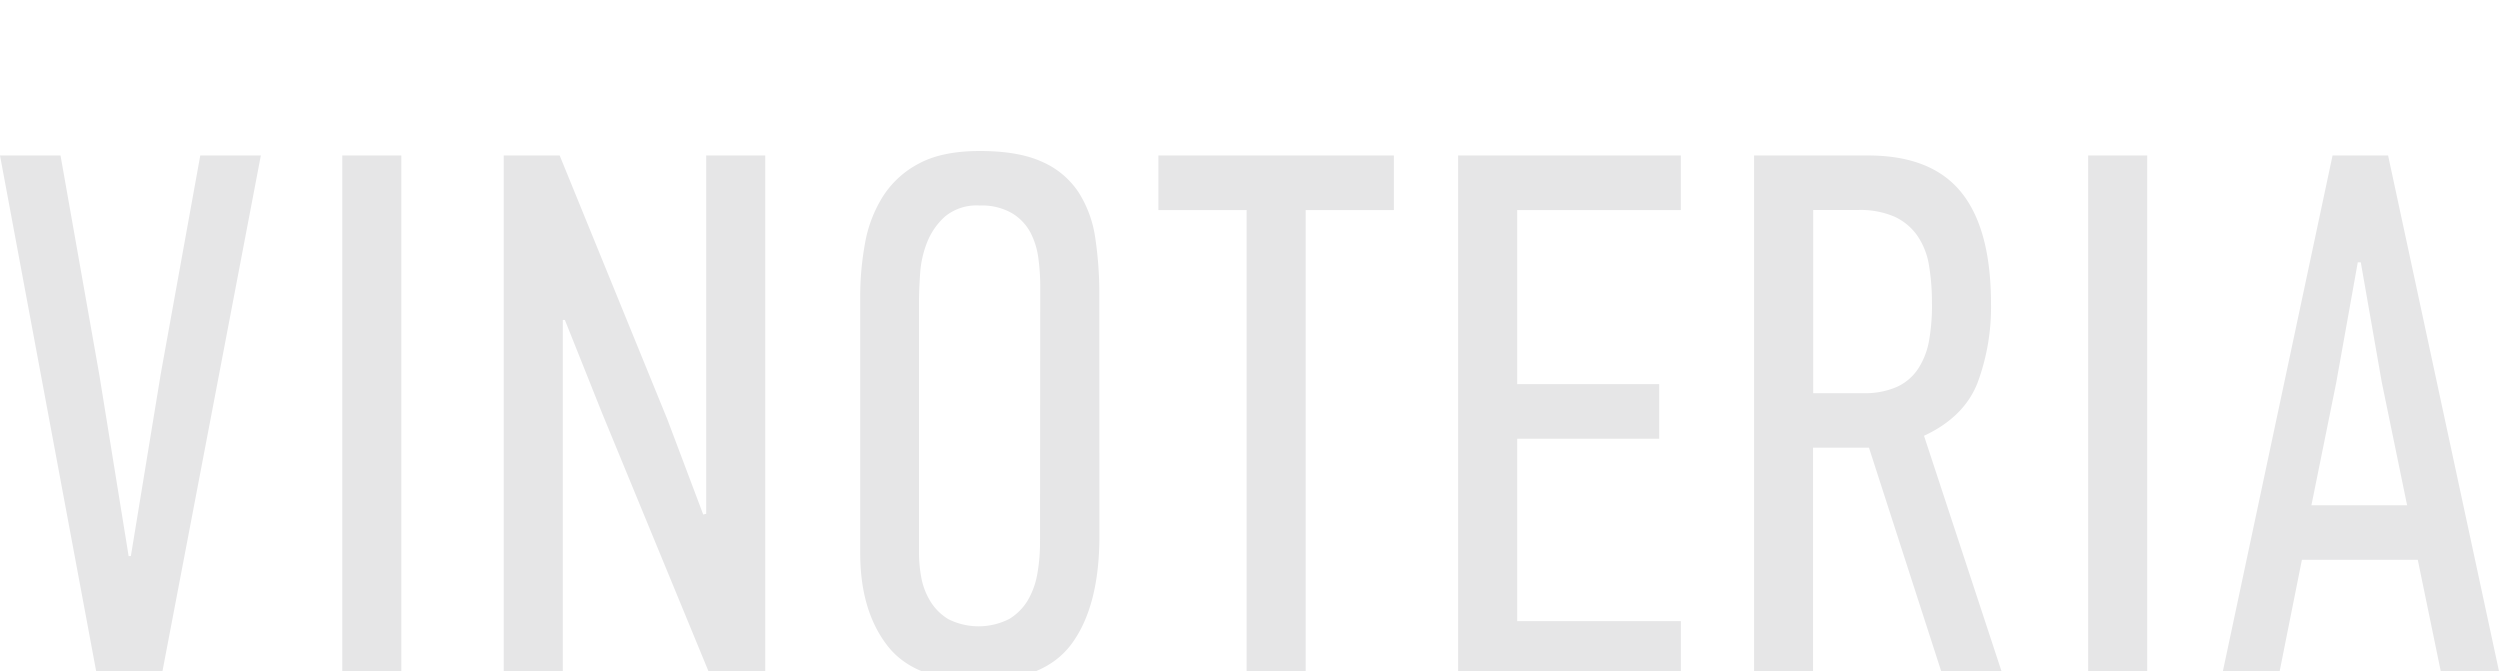 <svg xmlns="http://www.w3.org/2000/svg" viewBox="0 -27 447.01 120">
    <defs>
        <style>.cls-1{fill:#e6e6e7;}</style>
    </defs>
    <title>Vino_font1</title>
    <g id="Слой_2" data-name="Слой 2">
        <g id="Слой_1-2" data-name="Слой 1">
            <path class="cls-1" d="M28.87,93.95H17.37L0,.8H10.82l6.95,39.29L23,72.43h.4l5.35-32.61L35.81.8H46.64Z"/>
            <path class="cls-1" d="M61.2,93.81V.8H71.76v93Z"/>
            <path class="cls-1"
                  d="M100.63,30.2V93.81H90.07V.8h10L119.33,48l6.41,17,.53-.13V.8h10.56v93H127L107.71,47,101,30.2Z"/>
            <path class="cls-1"
                  d="M196.58,68.82q0,12.43-4.88,19.18t-16.64,6.75q-11.49,0-16.37-6.28T153.81,71.9V26.06a52.52,52.52,0,0,1,.87-9.62,23.31,23.31,0,0,1,3.21-8.35,16.91,16.91,0,0,1,6.48-5.88Q168.51,0,175.19,0q6.95,0,11.16,1.94a15,15,0,0,1,6.48,5.41,20.56,20.56,0,0,1,3,8.15,66.74,66.74,0,0,1,.73,10.29ZM186,24.14a37.88,37.88,0,0,0-.33-4.93,13.88,13.88,0,0,0-1.4-4.59A9,9,0,0,0,181,11.15a10.73,10.73,0,0,0-5.81-1.4A8.87,8.87,0,0,0,169,11.69a12.25,12.25,0,0,0-3.21,4.59,18.33,18.33,0,0,0-1.27,5.66q-.2,3-.2,5v45a24.52,24.52,0,0,0,.4,4.26,12.36,12.36,0,0,0,1.6,4.26,9.55,9.55,0,0,0,3.27,3.26,12.08,12.08,0,0,0,10.89-.06,9.76,9.76,0,0,0,3.34-3.4,14.22,14.22,0,0,0,1.67-4.73,31.65,31.65,0,0,0,.47-5.46Z"/>
            <path class="cls-1" d="M233.46,10.56V93.81H222.9V10.56H207.13V.8h42.1v9.76Z"/>
            <path class="cls-1" d="M260.72,93.81V.8h39.82v9.76H271.28V41.69h25.39v9.76H271.28V84.06h29.27v9.76Z"/>
            <path class="cls-1"
                  d="M347.35,93.81,334.18,53.05h-10V93.81H313.64V.8H334q11.32,0,16.65,6.55T356,27.26a38.88,38.88,0,0,1-2.4,14.17q-2.4,6.15-9.58,9.49l14.12,42.9Zm-1.91-66.55a40.1,40.1,0,0,0-.53-6.82,13,13,0,0,0-2.07-5.28,10.18,10.18,0,0,0-4.08-3.41,15.35,15.35,0,0,0-6.55-1.2h-8V43.3h9a14.05,14.05,0,0,0,6-1.14A9.08,9.08,0,0,0,343,38.89a13.56,13.56,0,0,0,1.94-5.08A36.88,36.88,0,0,0,345.45,27.26Z"/>
            <path class="cls-1" d="M373.37,93.81V.8h10.56v93Z"/>
            <path class="cls-1"
                  d="M436.58,93.81,432.31,73.1H411.59l-4.14,20.71H397.29L417.07.8H427l20,93Zm-15-73.9-3.88,21.65-4.41,21.78h17.11l-4.54-22.05-3.74-21.38Z"/>
        </g>
    </g>
</svg>